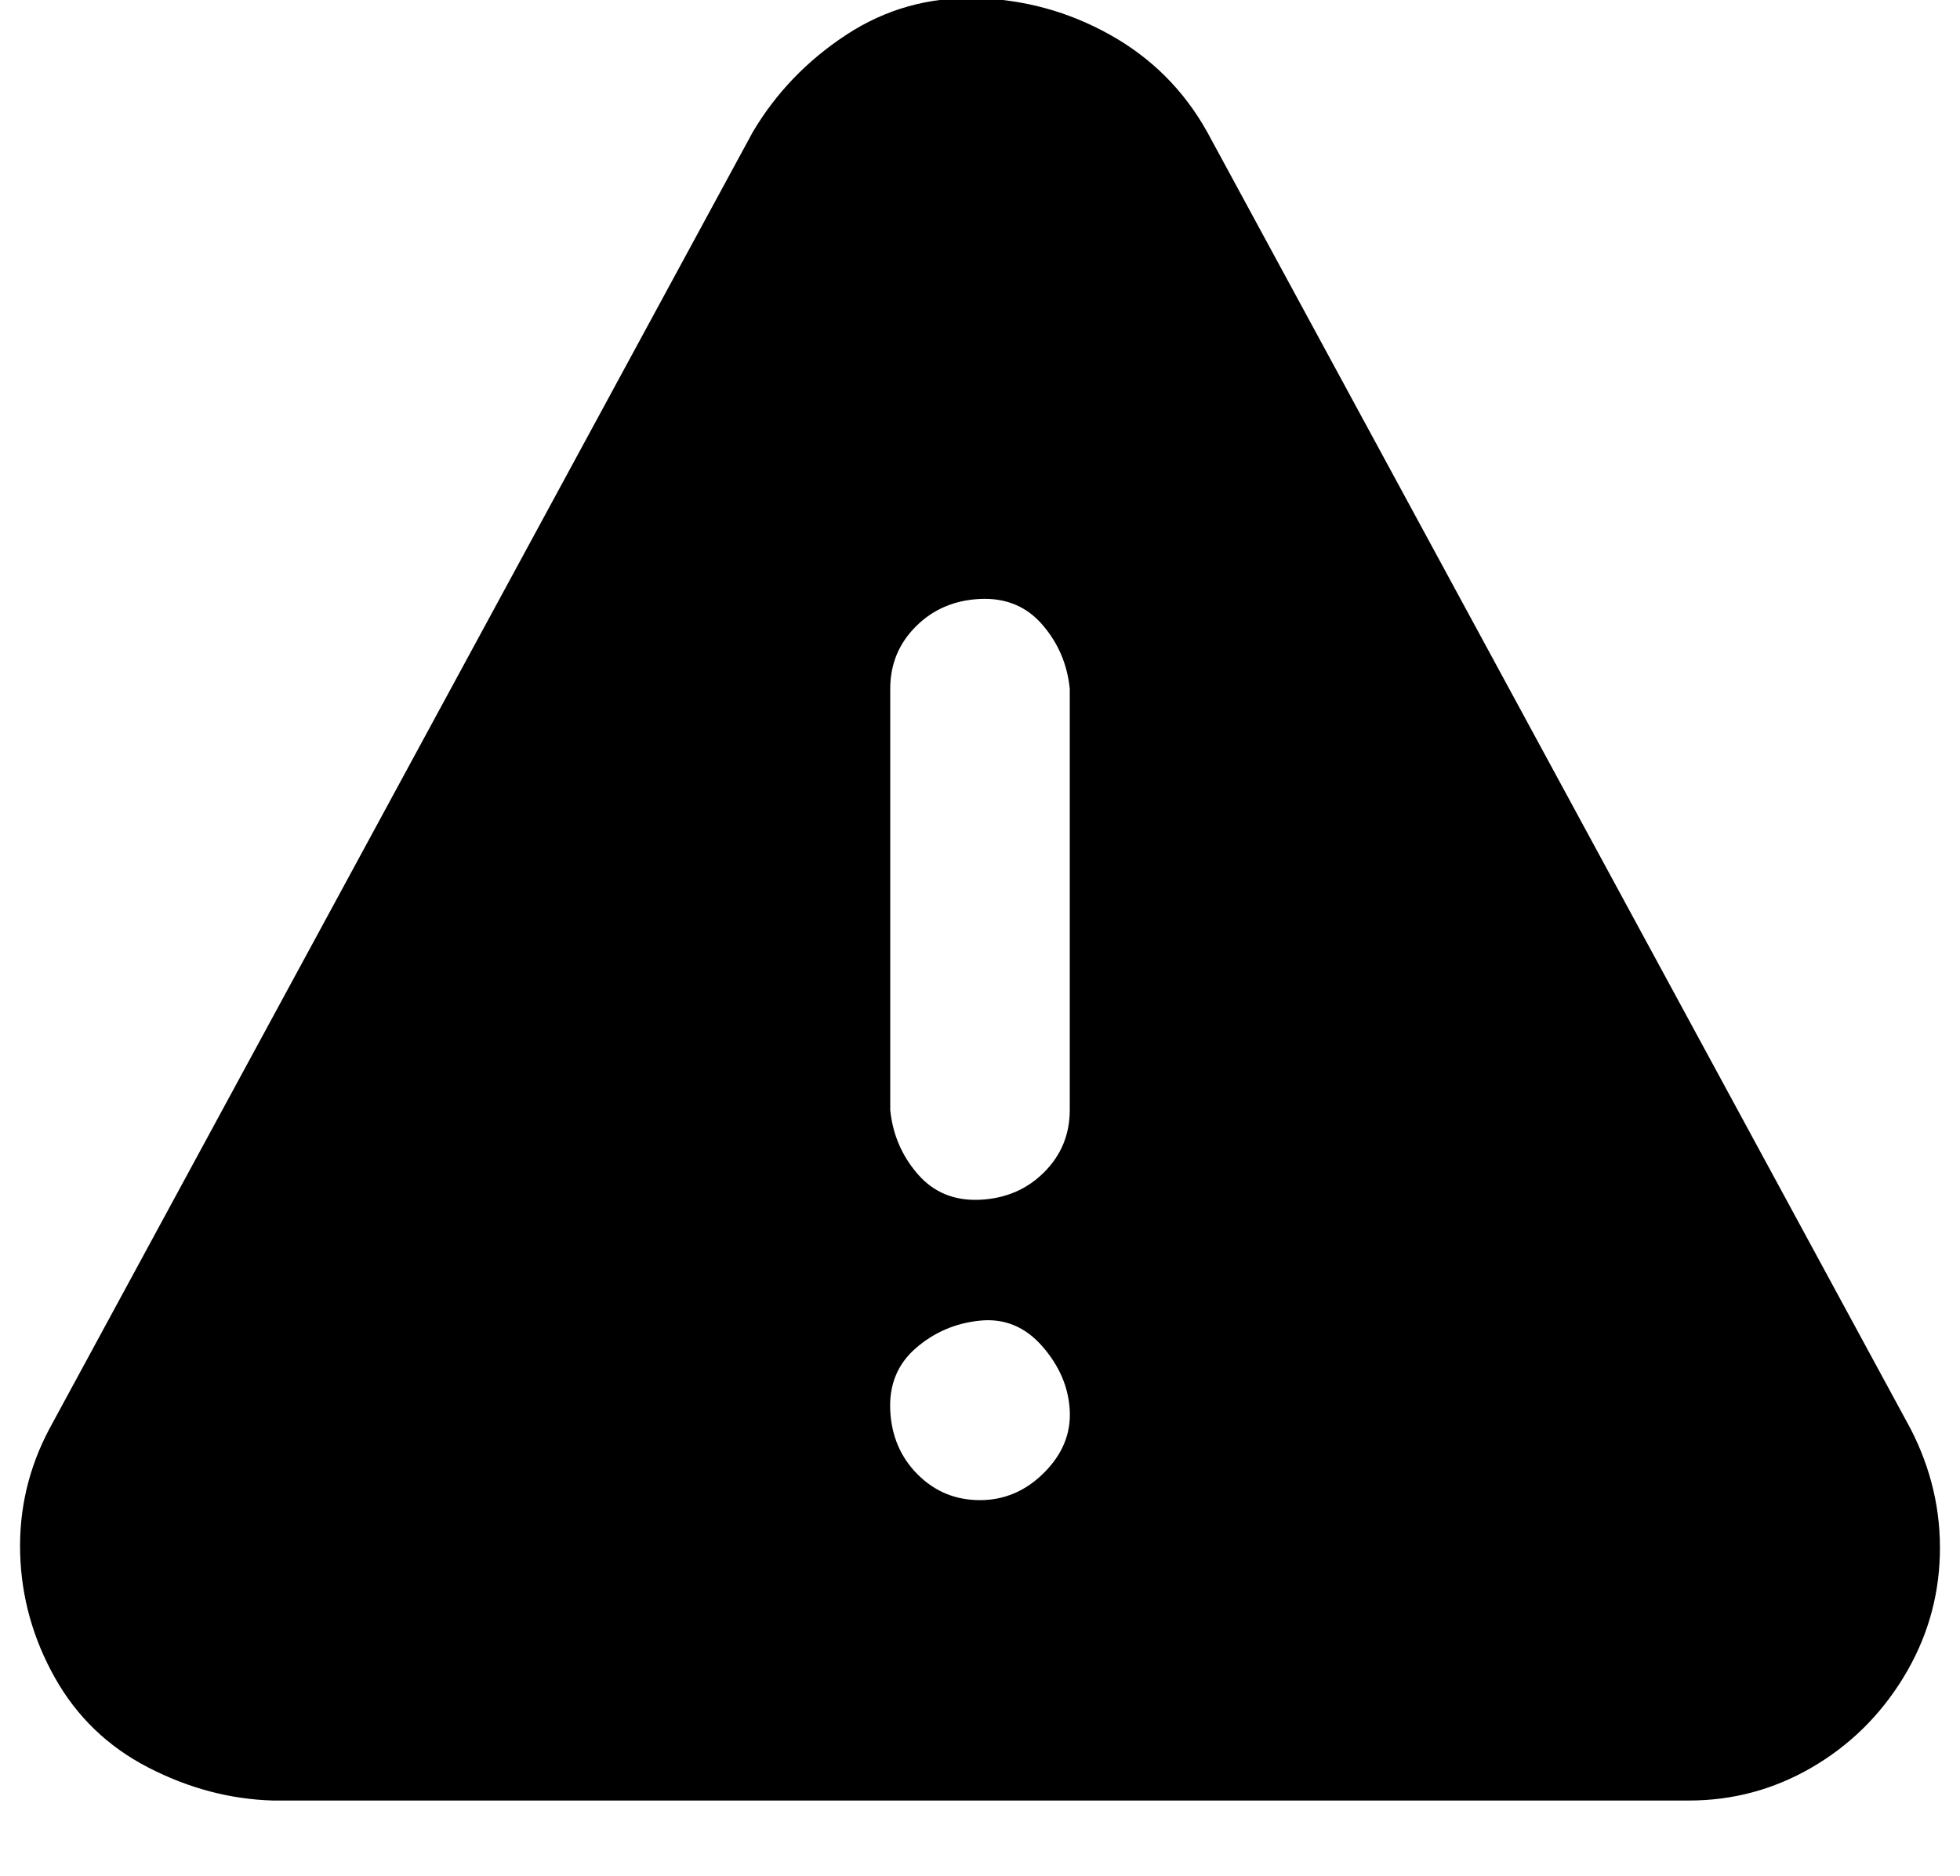 <?xml version="1.0" standalone="no"?>
<!DOCTYPE svg PUBLIC "-//W3C//DTD SVG 1.1//EN" "http://www.w3.org/Graphics/SVG/1.1/DTD/svg11.dtd" >
<svg xmlns="http://www.w3.org/2000/svg" xmlns:xlink="http://www.w3.org/1999/xlink" version="1.1" viewBox="-11 0 1070 1024">
   <path fill="currentColor"
d="M1032 780l-384 -708q-19 -34 -53 -53t-73 -20t-71 20t-51 53l-384 708q-17 32 -16 68t19 68t51 49t68 18h773q36 0 67 -18t50 -49t20 -67t-16 -69zM524 819q-20 0 -34 -14t-15 -35t14 -34t35 -15t34 14t15 35t-14 34t-35 15zM573 606q0 20 -14 34t-35 15t-34 -14t-15 -35
v-230q0 -20 14 -34t35 -15t34 14t15 35v230z" />
</svg>
